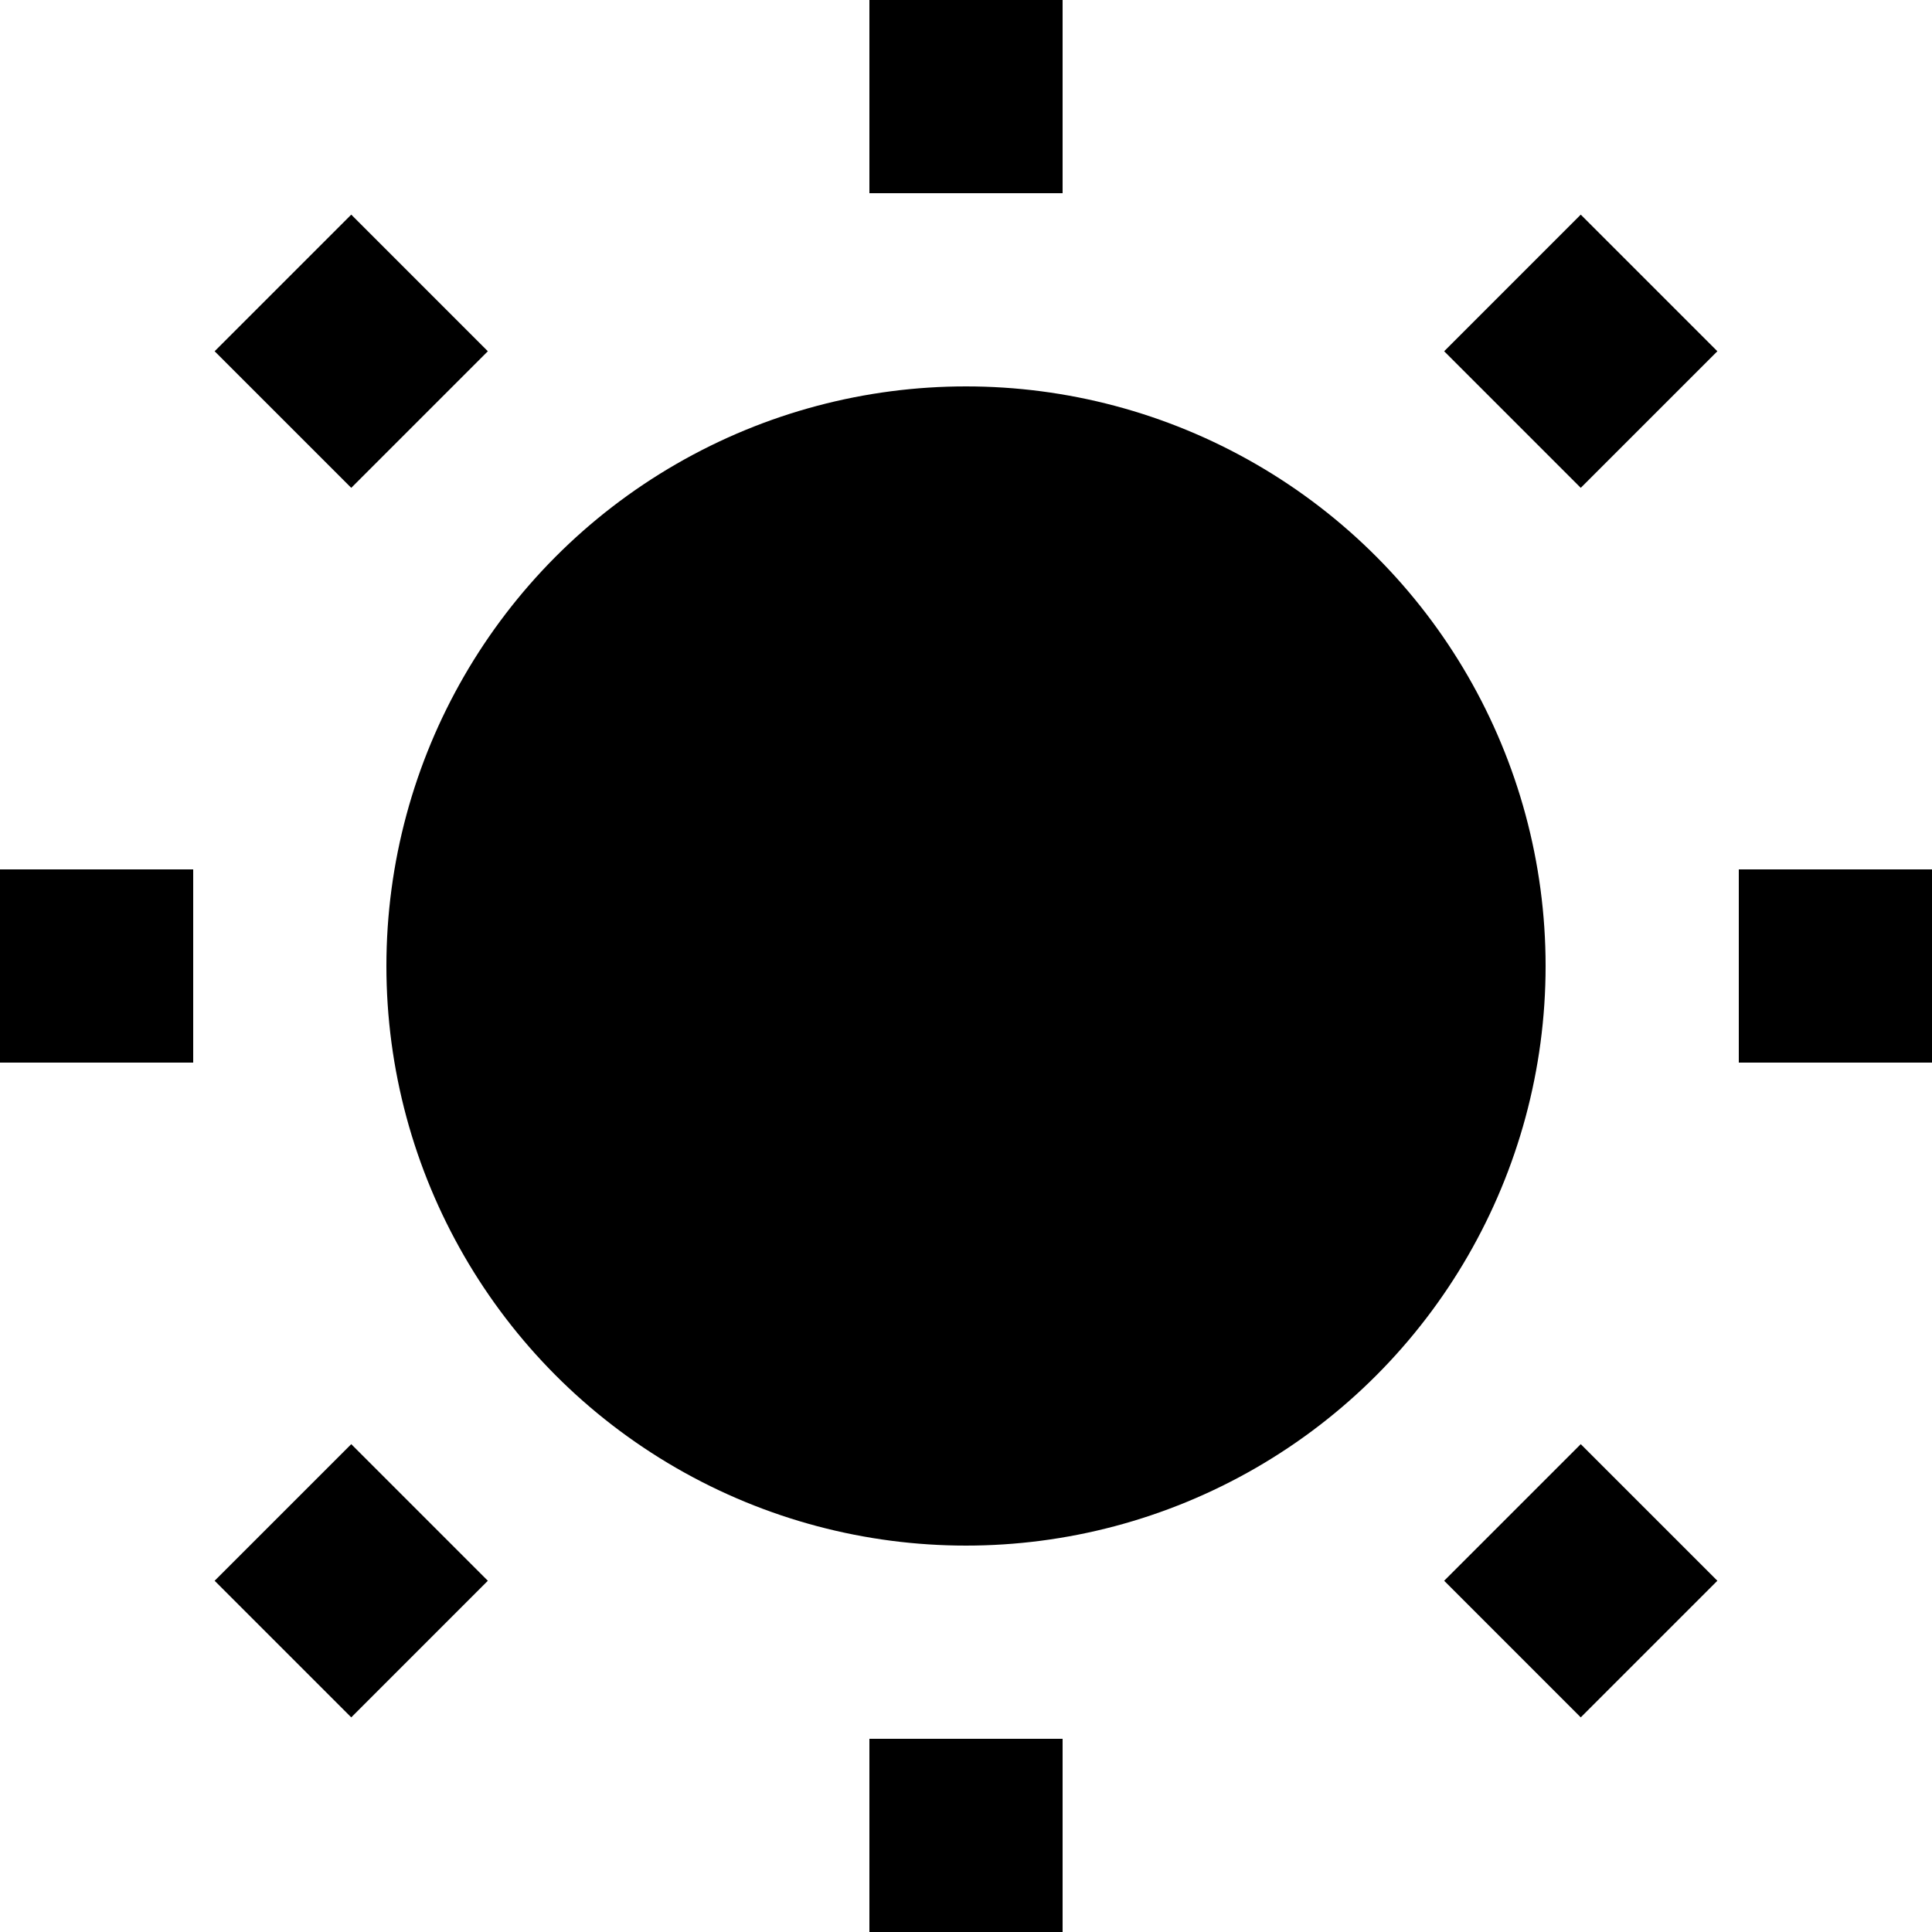 <svg width="100" height="100" viewBox="0 0 100 100" fill="none" xmlns="http://www.w3.org/2000/svg">
<g clip-path="url(#clip0_123_12)">
<circle cx="50" cy="50" r="30" fill="currentColor"/>
<path d="M55 100H45V90H55V100ZM25.251 81.82L18.181 88.891L11.109 81.82L18.181 74.749L25.251 81.82ZM88.891 81.819L81.819 88.891L74.749 81.819L81.819 74.749L88.891 81.819ZM10 55H0V45H10V55ZM100 55H90V45H100V55ZM25.251 18.181L18.181 25.251L11.109 18.181L18.181 11.109L25.251 18.181ZM88.891 18.181L81.819 25.251L74.749 18.181L81.819 11.109L88.891 18.181ZM55 10H45V0H55V10Z" fill="currentColor"/>
</g>
<defs>
<clipPath id="clip0_123_12">
<rect width="100" height="100" fill="currentColor"/>
</clipPath>
</defs>
</svg>
